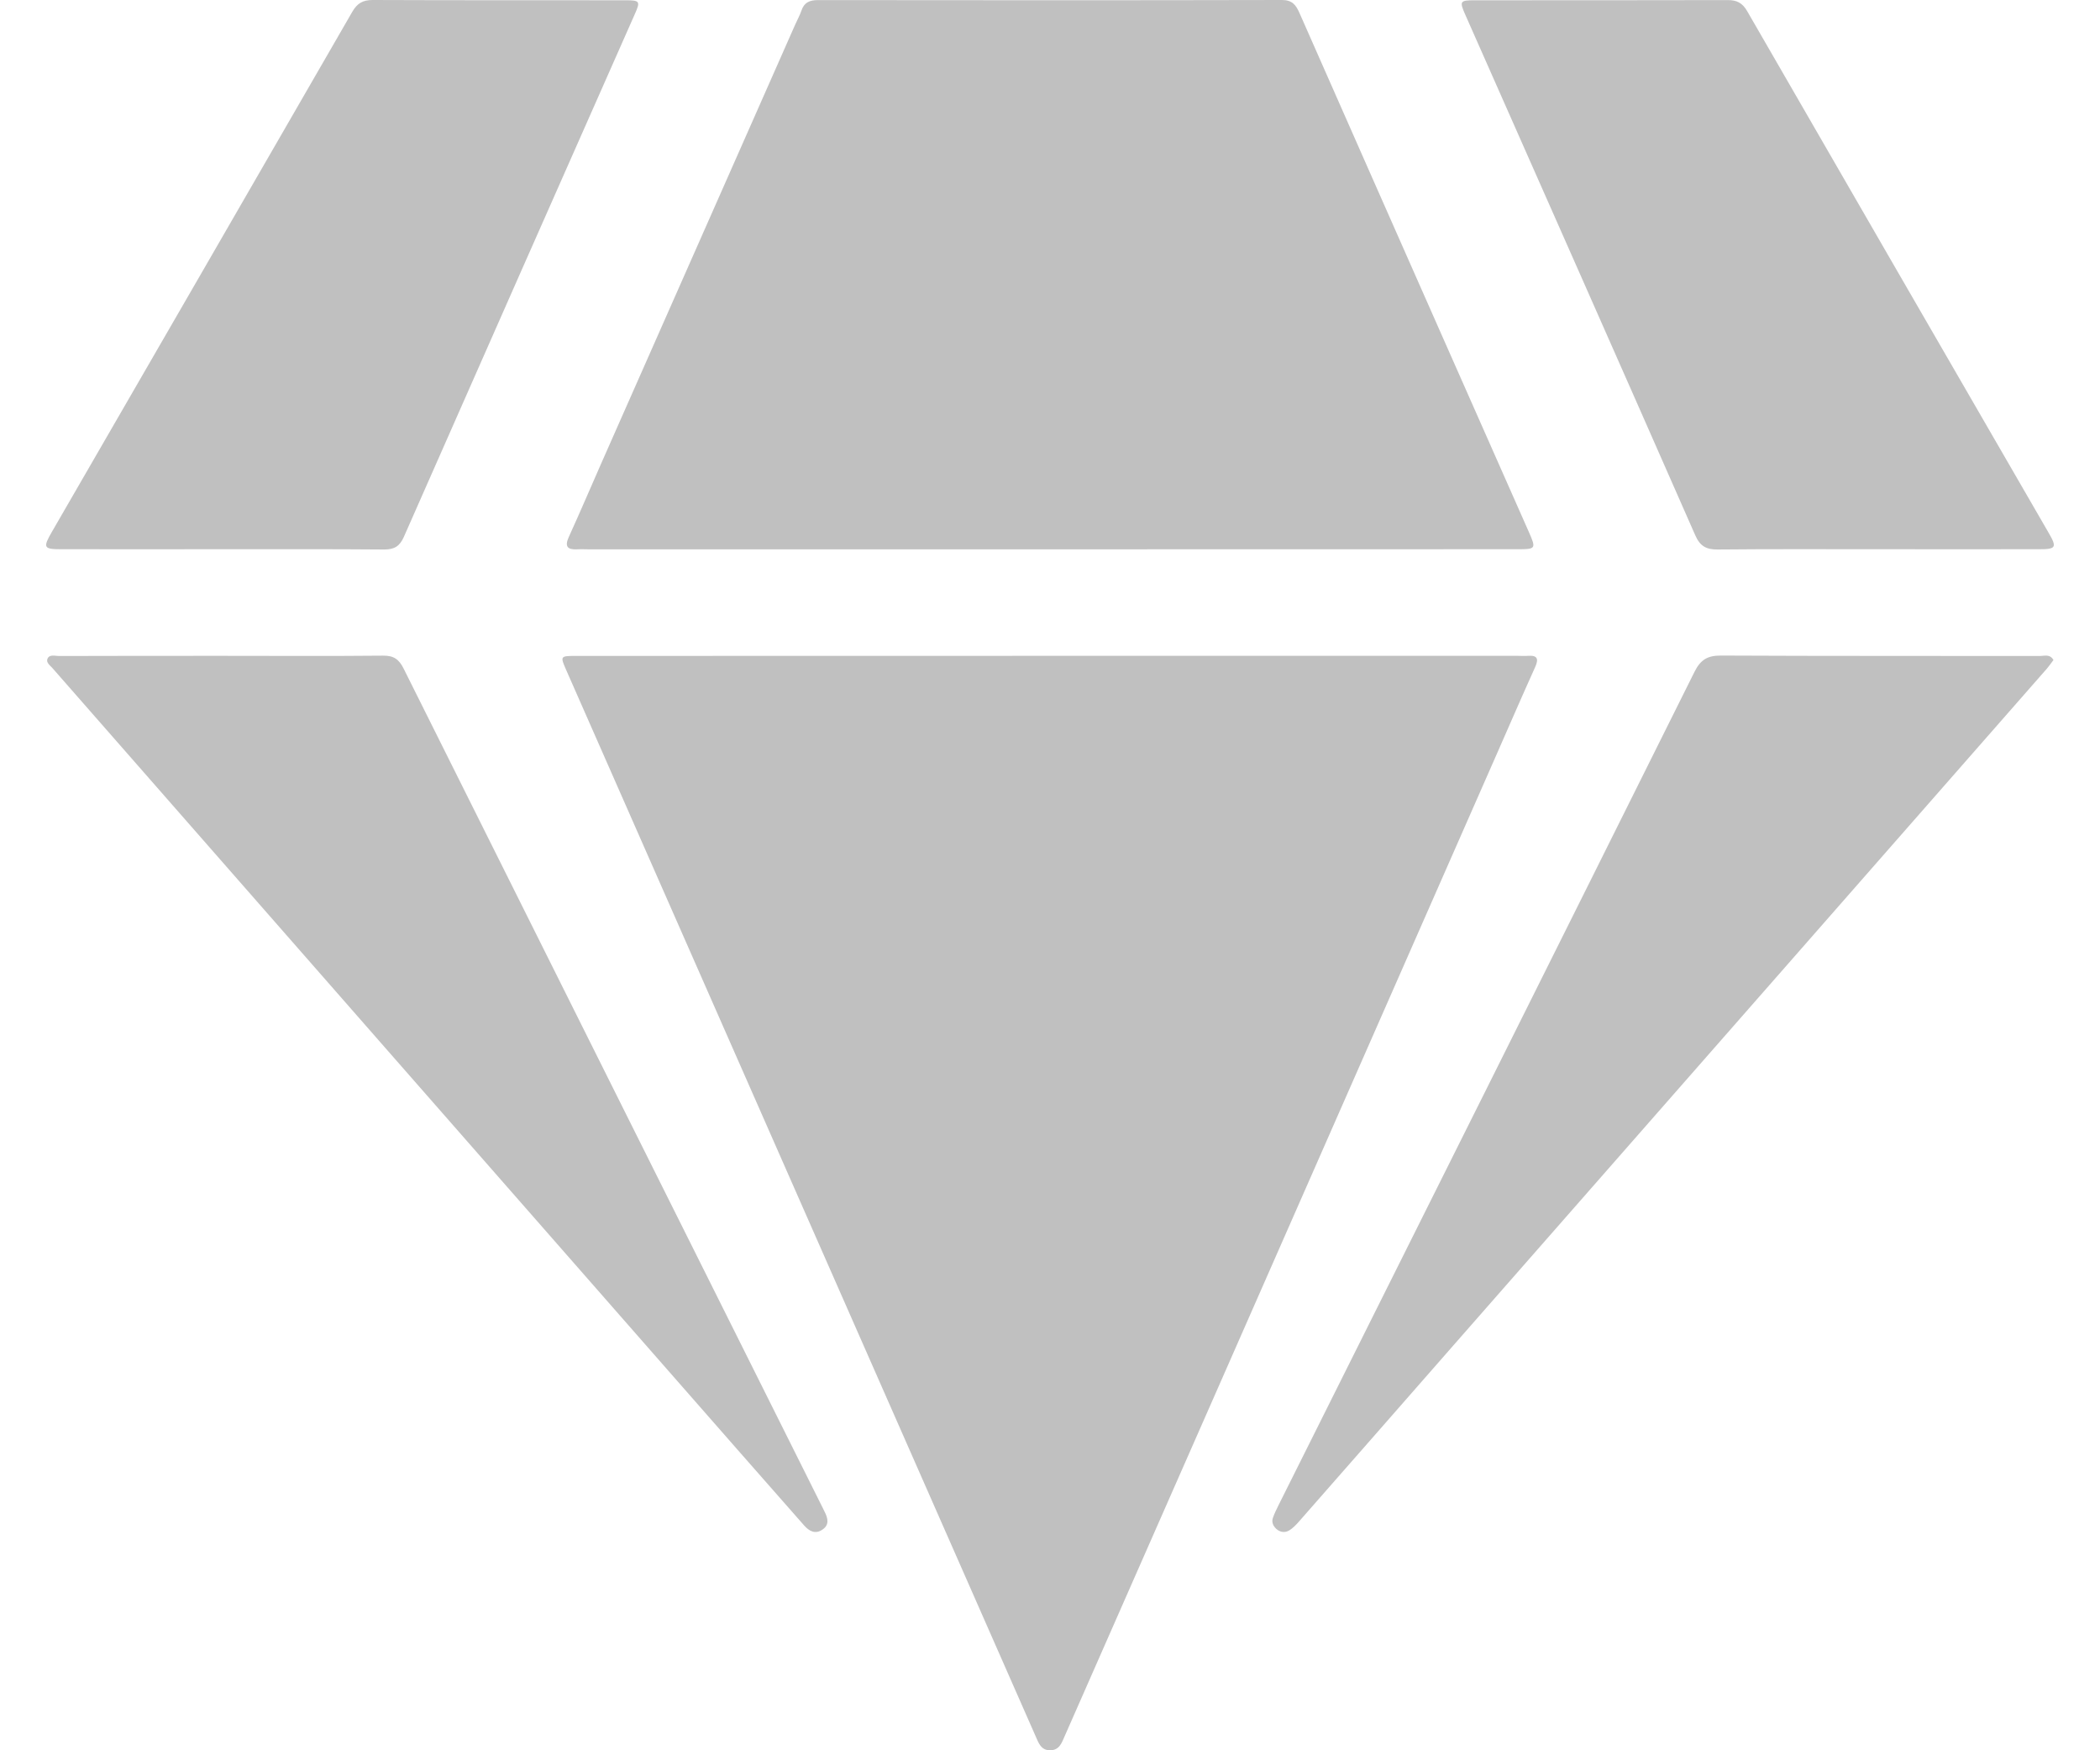 <svg width="24" height="20" viewBox="0 0 24 20" fill="none" xmlns="http://www.w3.org/2000/svg">
<g clip-path="url(#clip0_569_7662)">
<path d="M11.998 7.494C13.78 7.494 15.562 7.494 17.345 7.494C17.384 7.494 17.423 7.497 17.462 7.494C17.572 7.486 17.587 7.529 17.544 7.624C17.399 7.945 17.259 8.268 17.117 8.591C16.053 11.01 14.989 13.428 13.925 15.847C13.339 17.178 12.754 18.508 12.168 19.838C12.135 19.913 12.108 20 12.001 20C11.895 20 11.869 19.914 11.835 19.838C10.047 15.777 8.258 11.714 6.469 7.652C6.402 7.498 6.403 7.495 6.579 7.495C8.385 7.495 10.192 7.494 11.998 7.494Z" fill="#C0C0C0"/>
<path d="M11.984 6.277C10.231 6.277 8.479 6.277 6.726 6.277C6.682 6.277 6.638 6.274 6.594 6.277C6.484 6.282 6.452 6.244 6.5 6.137C6.628 5.856 6.749 5.573 6.873 5.291C7.611 3.621 8.349 1.952 9.087 0.283C9.111 0.229 9.14 0.177 9.159 0.122C9.19 0.028 9.252 0.001 9.349 0.001C11.116 0.003 12.883 0.004 14.651 0C14.769 0 14.811 0.057 14.852 0.15C15.396 1.385 15.943 2.62 16.489 3.856C16.818 4.598 17.147 5.341 17.475 6.084C17.557 6.27 17.551 6.276 17.345 6.276C15.558 6.276 13.771 6.277 11.984 6.277Z" fill="#C0C0C0"/>
<path d="M2.541 6.276C1.929 6.276 1.317 6.277 0.705 6.276C0.496 6.276 0.488 6.259 0.595 6.074C1.739 4.095 2.884 2.116 4.026 0.135C4.082 0.038 4.146 0 4.259 0C5.224 0.004 6.188 0.002 7.153 0.003C7.312 0.003 7.32 0.016 7.256 0.159C6.375 2.151 5.493 4.143 4.615 6.136C4.568 6.242 4.506 6.279 4.392 6.279C3.775 6.274 3.158 6.276 2.541 6.276Z" fill="#C0C0C0"/>
<path d="M21.452 6.276C20.845 6.276 20.238 6.273 19.631 6.279C19.501 6.28 19.43 6.242 19.375 6.118C18.502 4.133 17.623 2.151 16.746 0.168C16.678 0.015 16.685 0.003 16.85 0.003C17.815 0.002 18.78 0.004 19.744 0.001C19.849 0 19.913 0.033 19.967 0.126C21.114 2.115 22.264 4.102 23.414 6.09C23.51 6.256 23.498 6.276 23.303 6.276C22.686 6.277 22.069 6.276 21.452 6.276Z" fill="#C0C0C0"/>
<path d="M2.541 7.494C3.153 7.494 3.766 7.498 4.378 7.492C4.5 7.49 4.561 7.535 4.613 7.64C6.209 10.839 7.807 14.036 9.404 17.233C9.41 17.246 9.417 17.259 9.423 17.272C9.462 17.348 9.482 17.425 9.397 17.48C9.316 17.534 9.248 17.496 9.191 17.432C8.945 17.153 8.699 16.873 8.454 16.594C7.085 15.033 5.717 13.472 4.348 11.911C3.099 10.486 1.85 9.061 0.601 7.636C0.573 7.604 0.523 7.571 0.543 7.526C0.567 7.474 0.629 7.496 0.675 7.496C1.297 7.494 1.919 7.494 2.541 7.494Z" fill="#C0C0C0"/>
<path d="M23.468 7.542C23.442 7.576 23.42 7.609 23.395 7.638C22.423 8.746 21.452 9.855 20.48 10.962C19.182 12.442 17.884 13.921 16.586 15.401C16.005 16.064 15.425 16.727 14.843 17.389C14.811 17.425 14.776 17.462 14.735 17.487C14.686 17.517 14.63 17.51 14.586 17.47C14.547 17.434 14.529 17.388 14.55 17.337C14.567 17.291 14.588 17.247 14.61 17.203C16.197 14.028 17.784 10.853 19.366 7.676C19.435 7.538 19.515 7.49 19.669 7.491C20.883 7.497 22.098 7.494 23.312 7.496C23.363 7.496 23.428 7.47 23.468 7.542Z" fill="#C0C0C0"/>
</g>
<defs>
<clipPath id="clip0_569_7662">
<rect width="22.945" height="20" fill="white" transform="translate(0.527)"/>
</clipPath>
</defs>
</svg>
